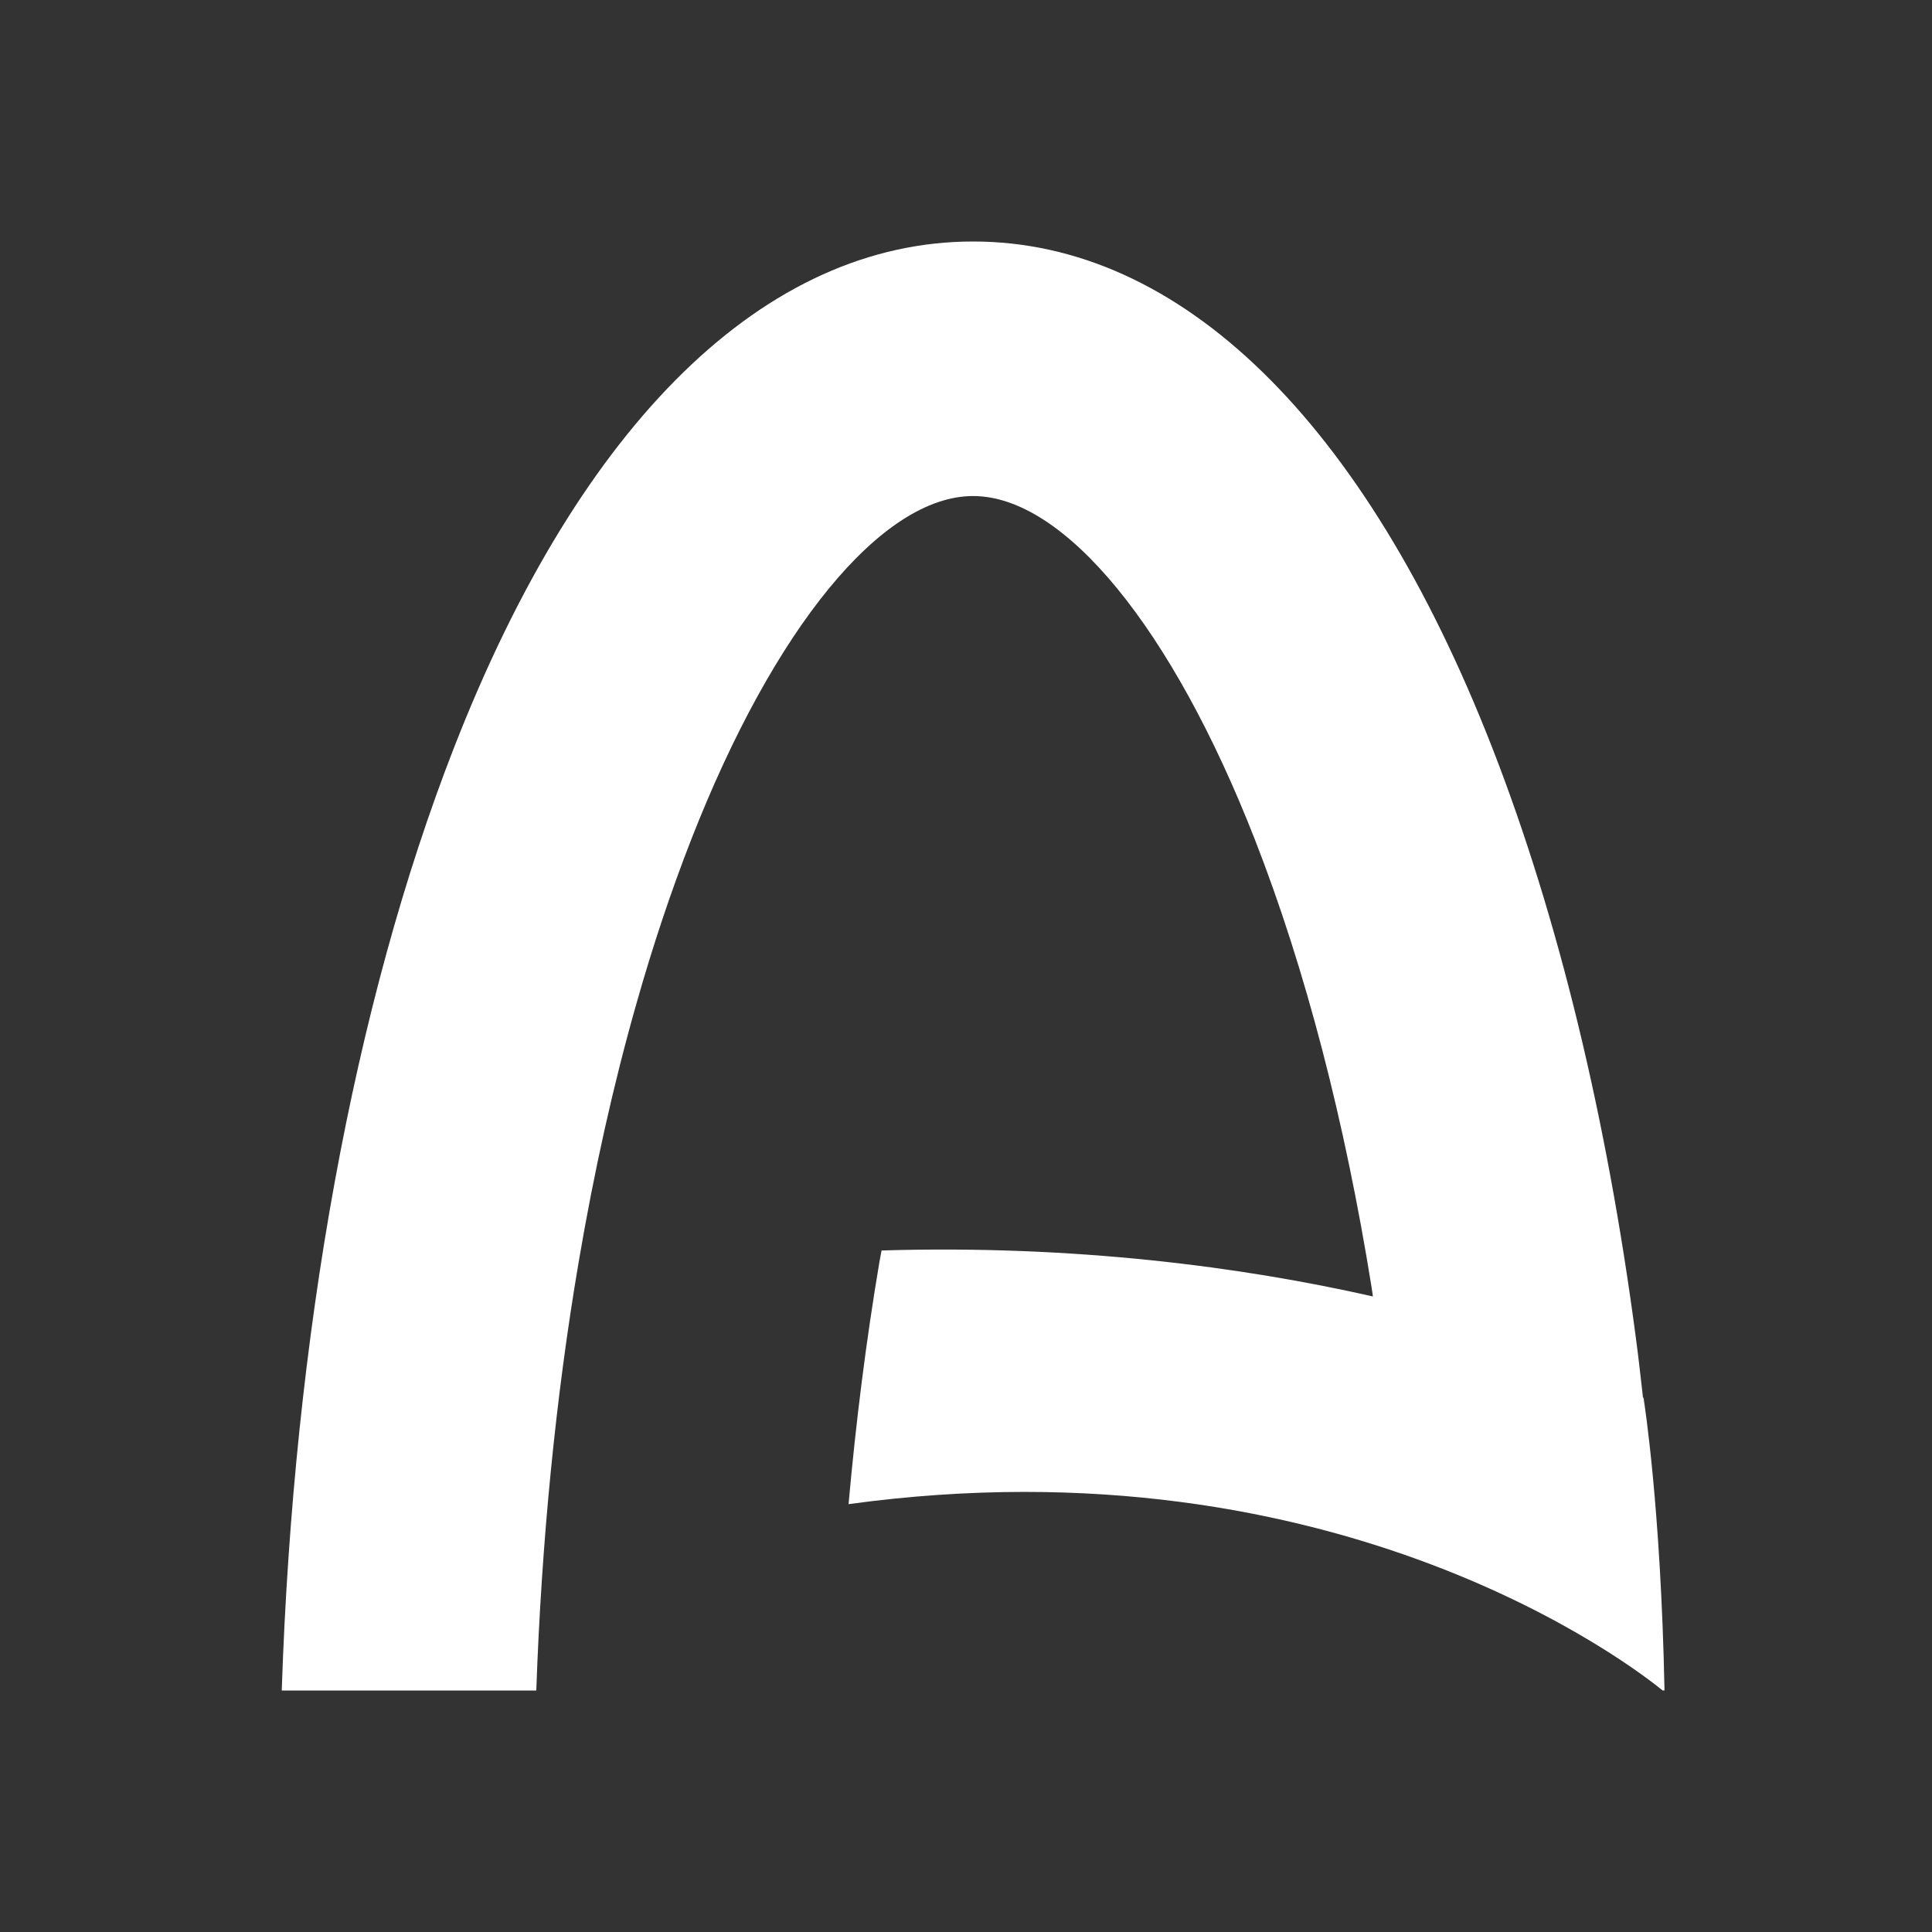 <svg width="24" height="24" viewBox="0 0 24 24" fill="none" xmlns="http://www.w3.org/2000/svg">
<rect x="0" y="0" width="24" height="24" fill="#333333" stroke="none"/>
<path d="M3.5 20.999C3.646 16.592 4.393 12.48 5.642 9.282C7.223 5.231 9.513 3 12.088 3C14.663 3 16.953 5.231 18.535 9.283C19.357 11.39 19.962 13.893 20.321 16.617C20.354 16.861 20.381 17.108 20.409 17.354C20.418 17.369 20.423 17.384 20.421 17.395C20.421 17.395 20.632 18.712 20.677 20.999H20.653C20.34 20.743 16.653 17.846 10.541 18.685C10.634 17.65 10.761 16.644 10.924 15.68C10.933 15.631 10.942 15.583 10.951 15.534C13.348 15.461 15.446 15.74 17.055 16.105C17.05 16.067 17.044 16.027 17.038 15.989C16.707 13.93 16.219 12.044 15.59 10.433C14.561 7.798 13.219 6.162 12.088 6.162C10.956 6.162 9.614 7.798 8.585 10.433C8.336 11.071 8.109 11.75 7.906 12.467C7.62 13.471 7.38 14.548 7.188 15.68C6.904 17.351 6.727 19.143 6.662 21H3.5V20.999Z" fill="white"/>
</svg>
